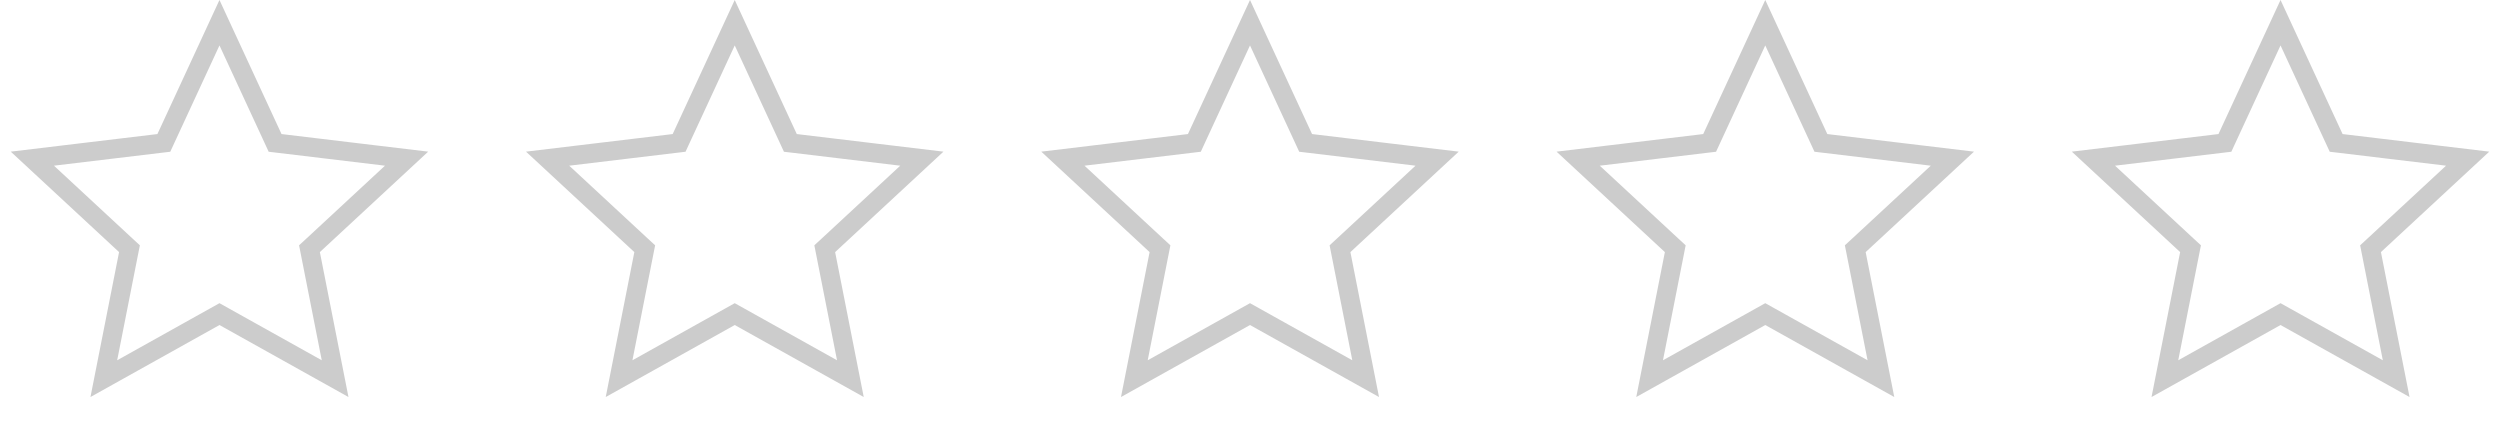 <svg width="131" height="23" viewBox="0 0 131 23" fill="none" xmlns="http://www.w3.org/2000/svg">
<path d="M11.5 1.19L14.298 7.235L14.415 7.488L14.692 7.521L21.305 8.314L16.421 12.843L16.216 13.032L16.27 13.306L17.56 19.841L11.744 16.595L11.5 16.459L11.256 16.595L5.44 19.841L6.73 13.306L6.784 13.032L6.579 12.843L1.695 8.314L8.308 7.521L8.585 7.488L8.702 7.235L11.5 1.19Z" stroke="black" stroke-opacity="0.2"/>
<path d="M38.5 1.19L41.298 7.235L41.415 7.488L41.692 7.521L48.305 8.314L43.421 12.843L43.216 13.032L43.27 13.306L44.56 19.841L38.744 16.595L38.5 16.459L38.256 16.595L32.44 19.841L33.73 13.306L33.784 13.032L33.579 12.843L28.695 8.314L35.308 7.521L35.585 7.488L35.702 7.235L38.5 1.19Z" stroke="black" stroke-opacity="0.2"/>
<path d="M65.5 1.19L68.298 7.235L68.415 7.488L68.692 7.521L75.305 8.314L70.421 12.843L70.216 13.032L70.27 13.306L71.56 19.841L65.744 16.595L65.5 16.459L65.256 16.595L59.44 19.841L60.73 13.306L60.784 13.032L60.579 12.843L55.695 8.314L62.308 7.521L62.585 7.488L62.702 7.235L65.5 1.19Z" stroke="black" stroke-opacity="0.2"/>
<path d="M92.5 1.19L95.298 7.235L95.415 7.488L95.692 7.521L102.305 8.314L97.421 12.843L97.216 13.032L97.27 13.306L98.56 19.841L92.744 16.595L92.5 16.459L92.256 16.595L86.44 19.841L87.73 13.306L87.784 13.032L87.579 12.843L82.695 8.314L89.308 7.521L89.585 7.488L89.702 7.235L92.5 1.19Z" stroke="black" stroke-opacity="0.2"/>
<path d="M119.5 1.19L122.298 7.235L122.415 7.488L122.692 7.521L129.305 8.314L124.421 12.843L124.216 13.032L124.27 13.306L125.56 19.841L119.744 16.595L119.5 16.459L119.256 16.595L113.44 19.841L114.73 13.306L114.784 13.032L114.579 12.843L109.695 8.314L116.308 7.521L116.585 7.488L116.702 7.235L119.5 1.19Z" stroke="black" stroke-opacity="0.2"/>
</svg>
